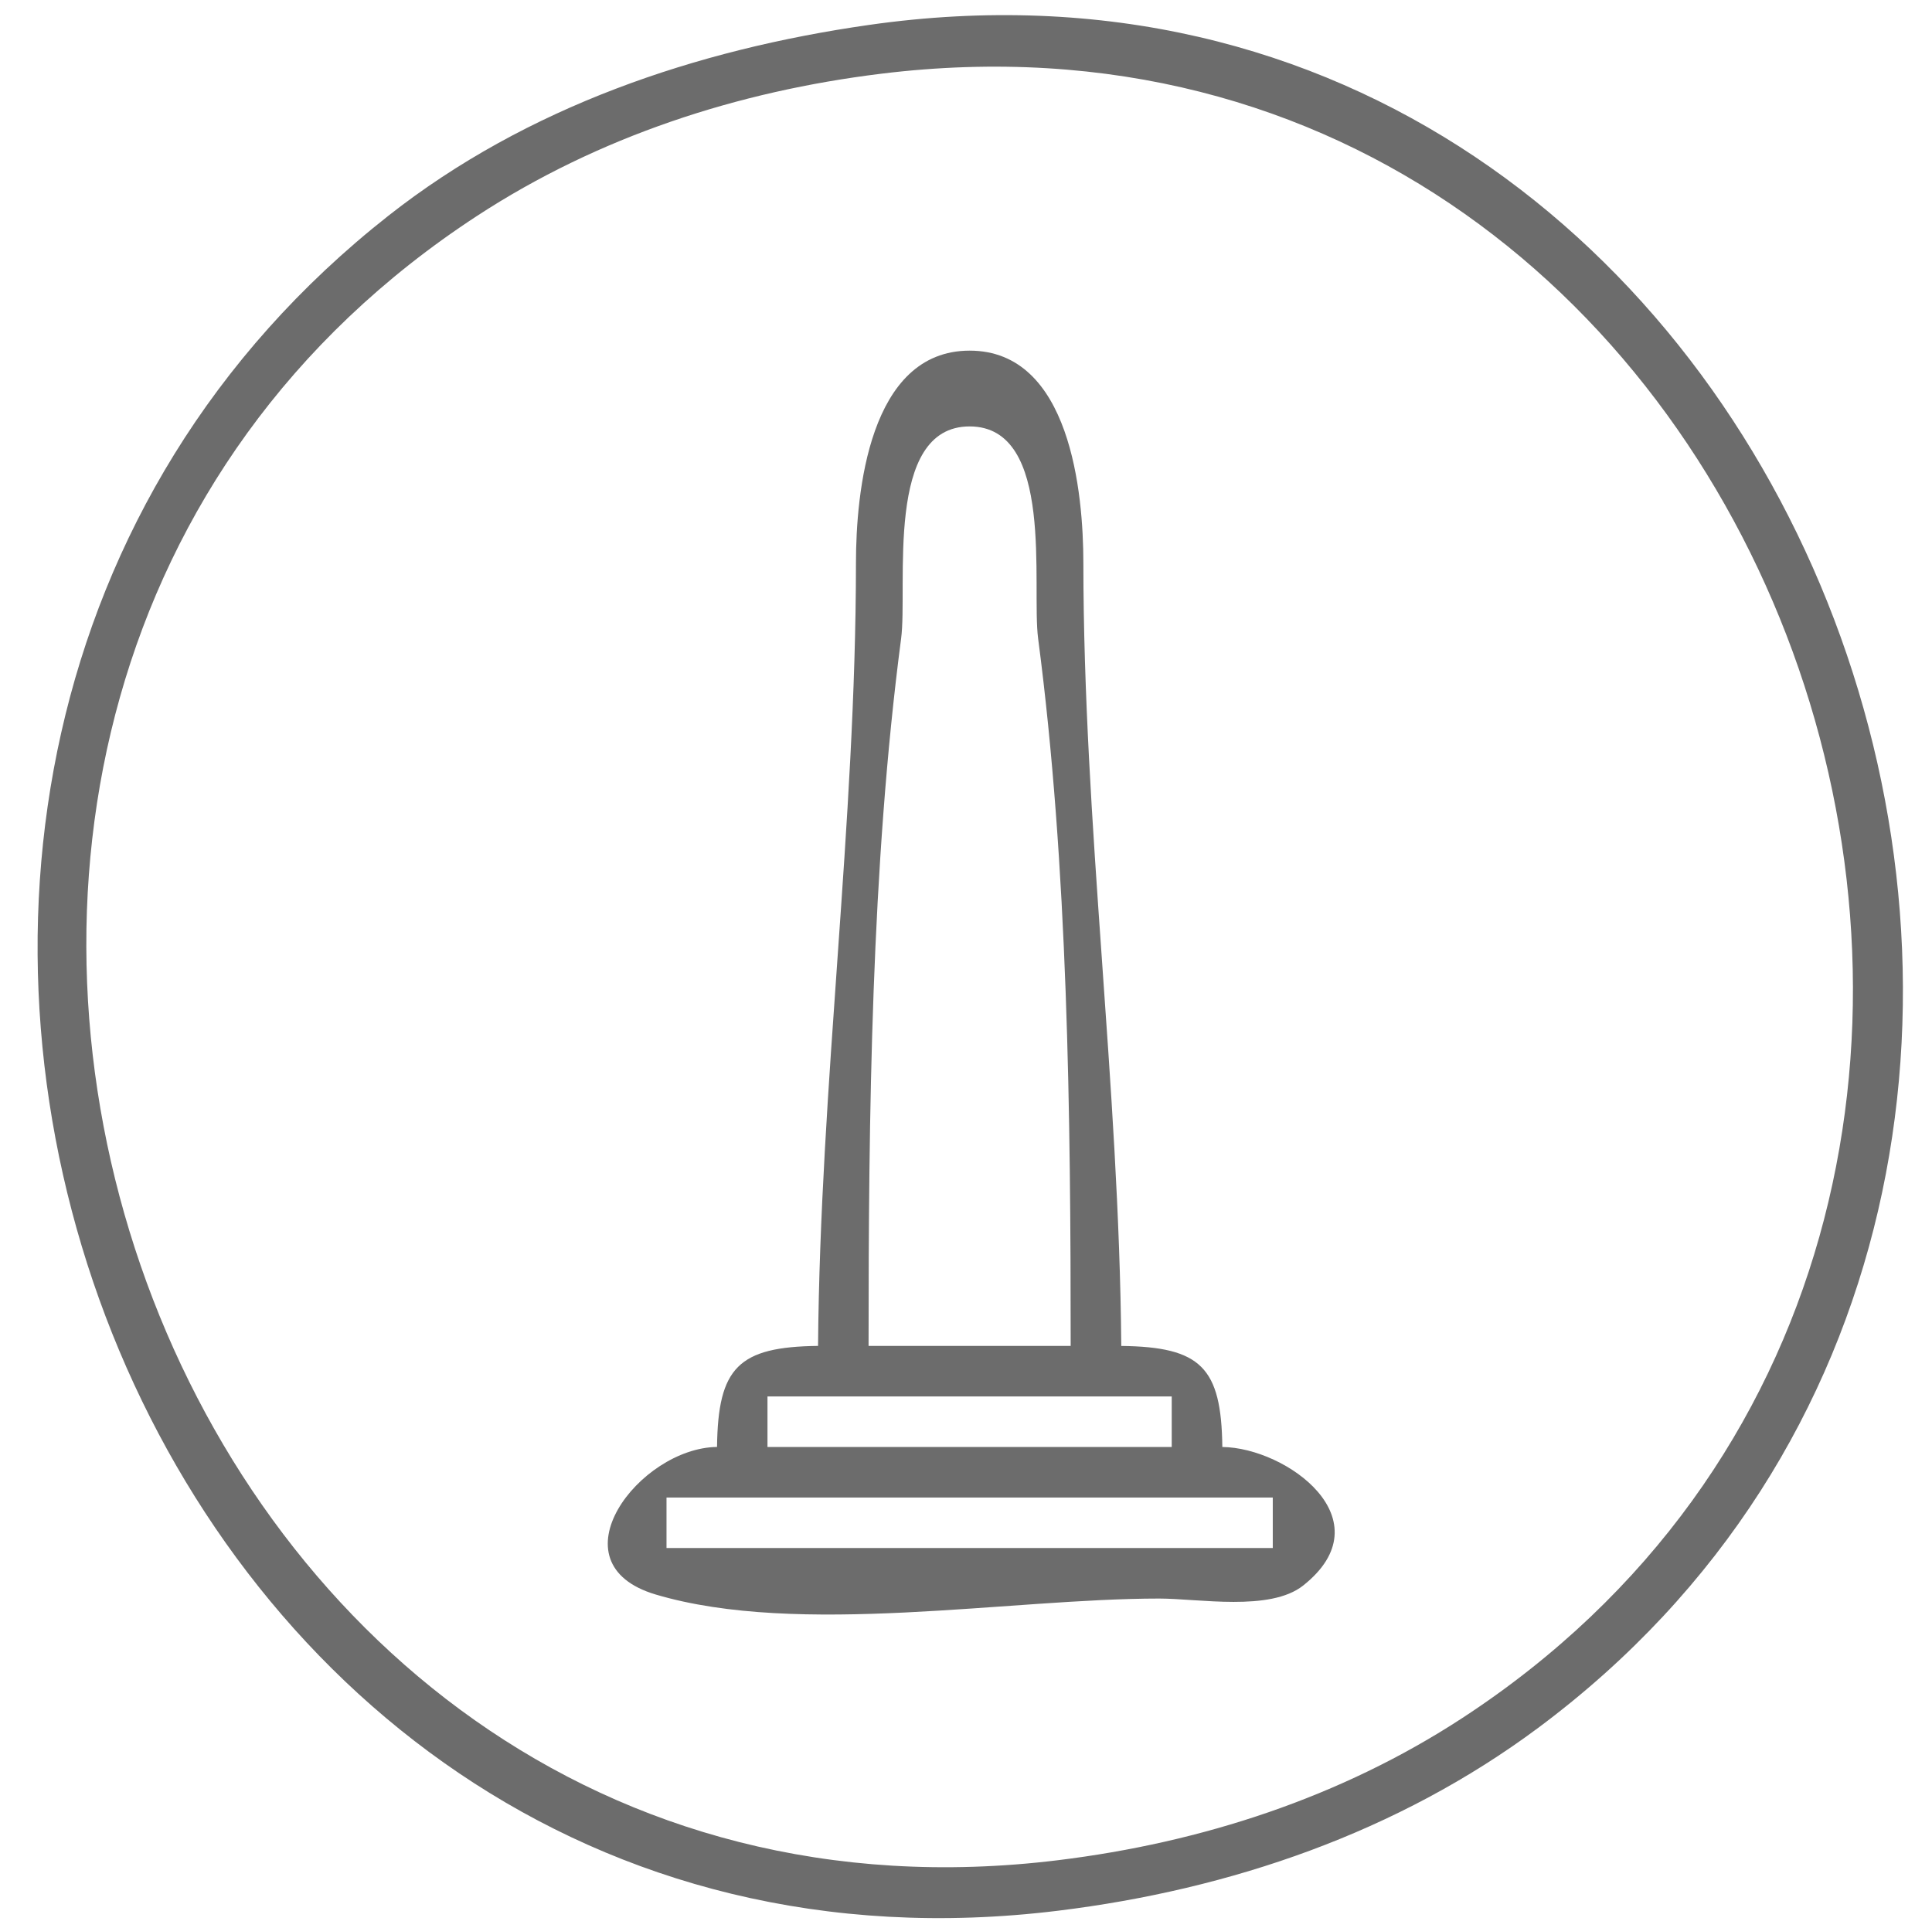 <?xml version="1.0" encoding="UTF-8" standalone="no"?>
<!-- Created with Inkscape (http://www.inkscape.org/) -->

<svg
   version="1.1"
   id="svg1096"
   width="47.492"
   height="47.39"
   viewBox="0 0 47.492 47.39"
   sodipodi:docname="365tickets_landmark_icon.svg"
   xml:space="preserve"
   inkscape:export-filename="365tickets_bus_tour_icon.svg"
   inkscape:export-xdpi="96"
   inkscape:export-ydpi="96"
   inkscape:version="1.2.2 (b0a8486, 2022-12-01)"
   xmlns:inkscape="http://www.inkscape.org/namespaces/inkscape"
   xmlns:sodipodi="http://sodipodi.sourceforge.net/DTD/sodipodi-0.dtd"
   xmlns="http://www.w3.org/2000/svg"
   xmlns:svg="http://www.w3.org/2000/svg"><sodipodi:namedview
     id="namedview183"
     pagecolor="#ffffff"
     bordercolor="#000000"
     borderopacity="0.25"
     inkscape:showpageshadow="2"
     inkscape:pageopacity="0.0"
     inkscape:pagecheckerboard="0"
     inkscape:deskcolor="#d1d1d1"
     showgrid="false"
     inkscape:zoom="7.0427424"
     inkscape:cx="6.2475663"
     inkscape:cy="27.049122"
     inkscape:window-width="1719"
     inkscape:window-height="919"
     inkscape:window-x="0"
     inkscape:window-y="77"
     inkscape:window-maximized="0"
     inkscape:current-layer="svg1096" /><defs
     id="defs1100" /><path
     style="fill:#6c6c6c;stroke:none;stroke-width:0.311"
     d="M 21.353,0.614 C 17.119,1.22 12.953,2.625 9.552,5.3 -7.961,19.076 3.026,49.795 26.011,46.972 30.253,46.451 34.361,45.044 37.811,42.477 55.99,28.949 44.521,-2.704 21.353,0.614 M 21.663,1.812 C 44.167,-0.952 54.534,30.094 35.948,42.234 32.959,44.186 29.539,45.297 26.011,45.73 3.505,48.494 -6.866,17.452 11.726,5.308 14.715,3.356 18.134,2.245 21.663,1.812 M 20.11,33.087 c -1.957,0.023 -2.461,0.528 -2.484,2.484 -1.91,0.023 -4.083,2.863 -1.507,3.628 3.524,1.046 8.694,0.099 12.375,0.099 0.969,0 2.726,0.325 3.539,-0.319 2.039,-1.615 -0.406,-3.389 -1.986,-3.407 -0.023,-1.957 -0.528,-2.461 -2.484,-2.484 -0.053,-6.416 -0.929,-12.831 -0.932,-19.253 -6.52e-4,-1.703 -0.315,-5.215 -2.795,-5.215 -2.48,0 -2.794,3.512 -2.795,5.215 -0.003,6.423 -0.879,12.837 -0.932,19.253 m 6.211,0 h -4.969 c 0,-5.656 0.064,-11.785 0.8,-17.39 0.169,-1.286 -0.422,-5.215 1.684,-5.215 2.107,0 1.516,3.929 1.684,5.215 0.736,5.605 0.8,11.734 0.8,17.39 m 2.484,1.242 v 1.242 h -9.937 v -1.242 h 9.937 m 2.484,2.484 v 1.242 H 16.384 v -1.242 z"
     id="path68170" /></svg>
